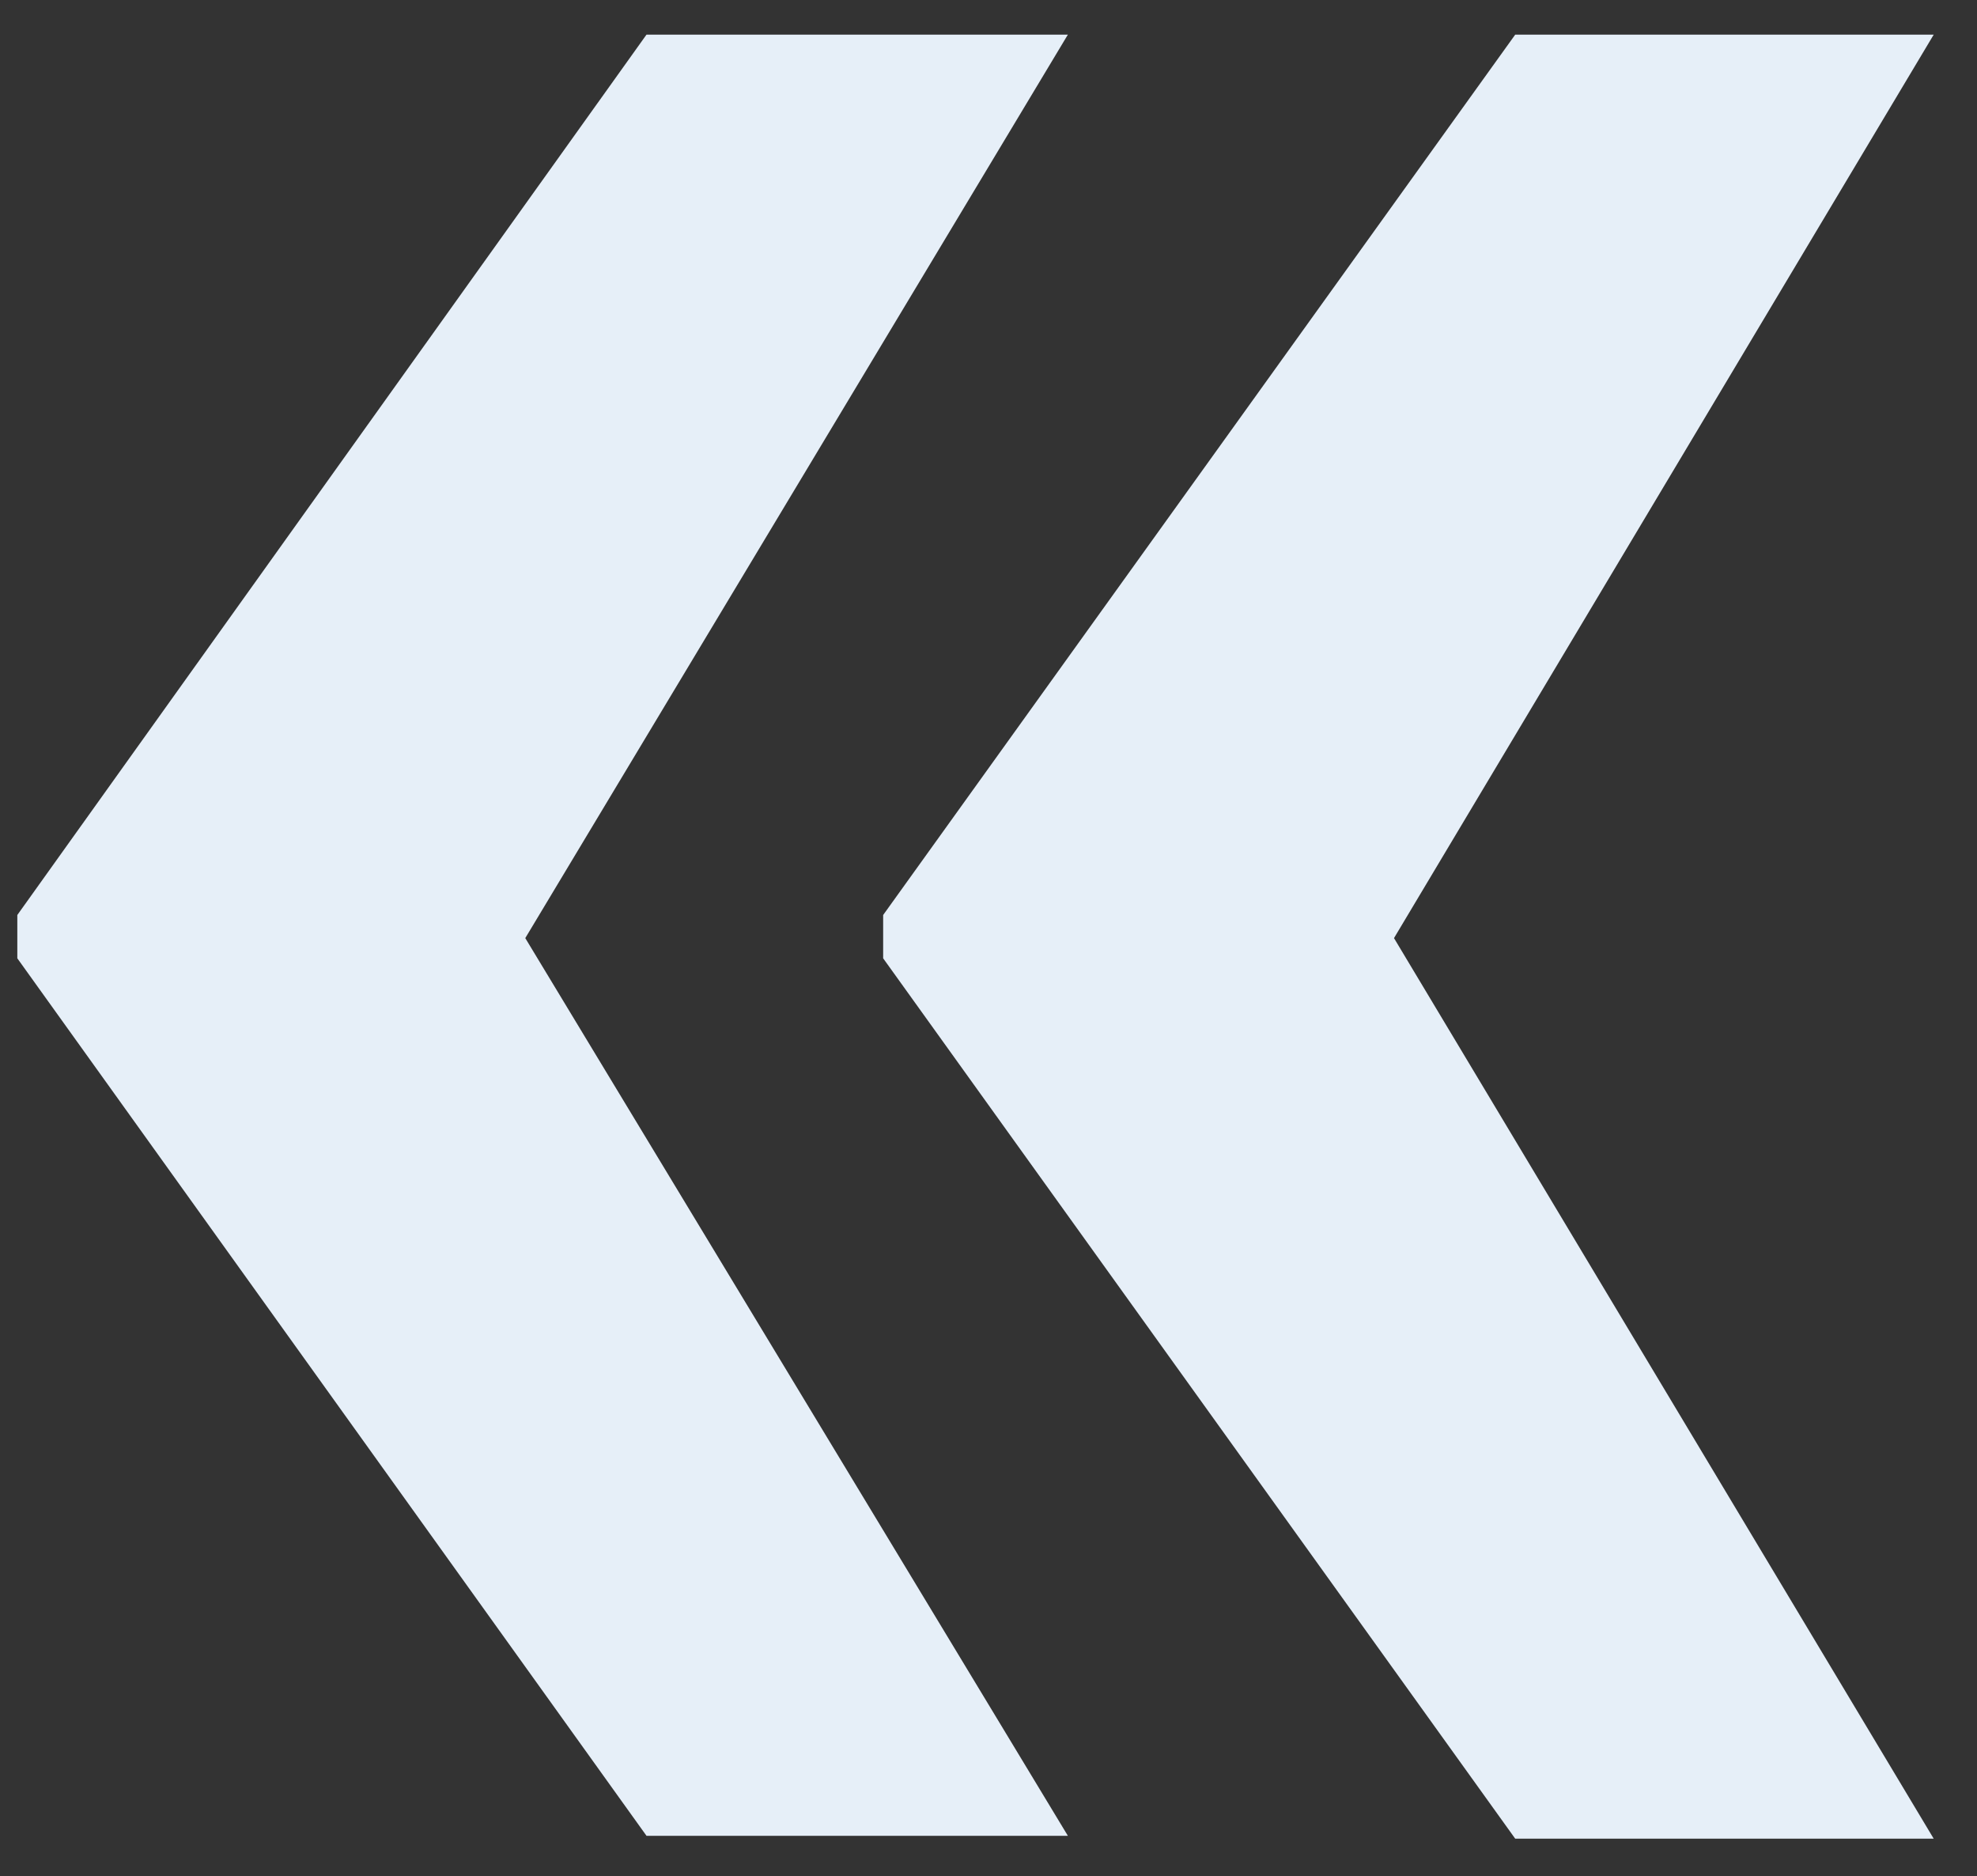 <?xml version="1.0" encoding="utf-8"?>
<!-- Generator: Adobe Illustrator 24.3.0, SVG Export Plug-In . SVG Version: 6.00 Build 0)  -->
<svg version="1.1" id="Layer_1" xmlns="http://www.w3.org/2000/svg" xmlns:xlink="http://www.w3.org/1999/xlink" x="0px" y="0px"
	 viewBox="0 0 68.5 65" style="enable-background:new 0 0 68.5 65;" xml:space="preserve">
<rect x="0" y="0" width="68.5" height="65" fill="#333333" stroke="none"/>
<style type="text/css">
	.st0{fill:#E6EFF8;}
</style>
<desc>Created with Sketch.</desc>
<g>
	<path class="st0" d="M18.2,32.5L37,63.6H22.4L0.6,33.2v-1.5L22.4,1.2H37L18.2,32.5z M48.3,32.5l18.7,31.2H52.5L30.6,33.2v-1.5
		L52.5,1.2h14.5L48.3,32.5z"/>
</g>
</svg>
